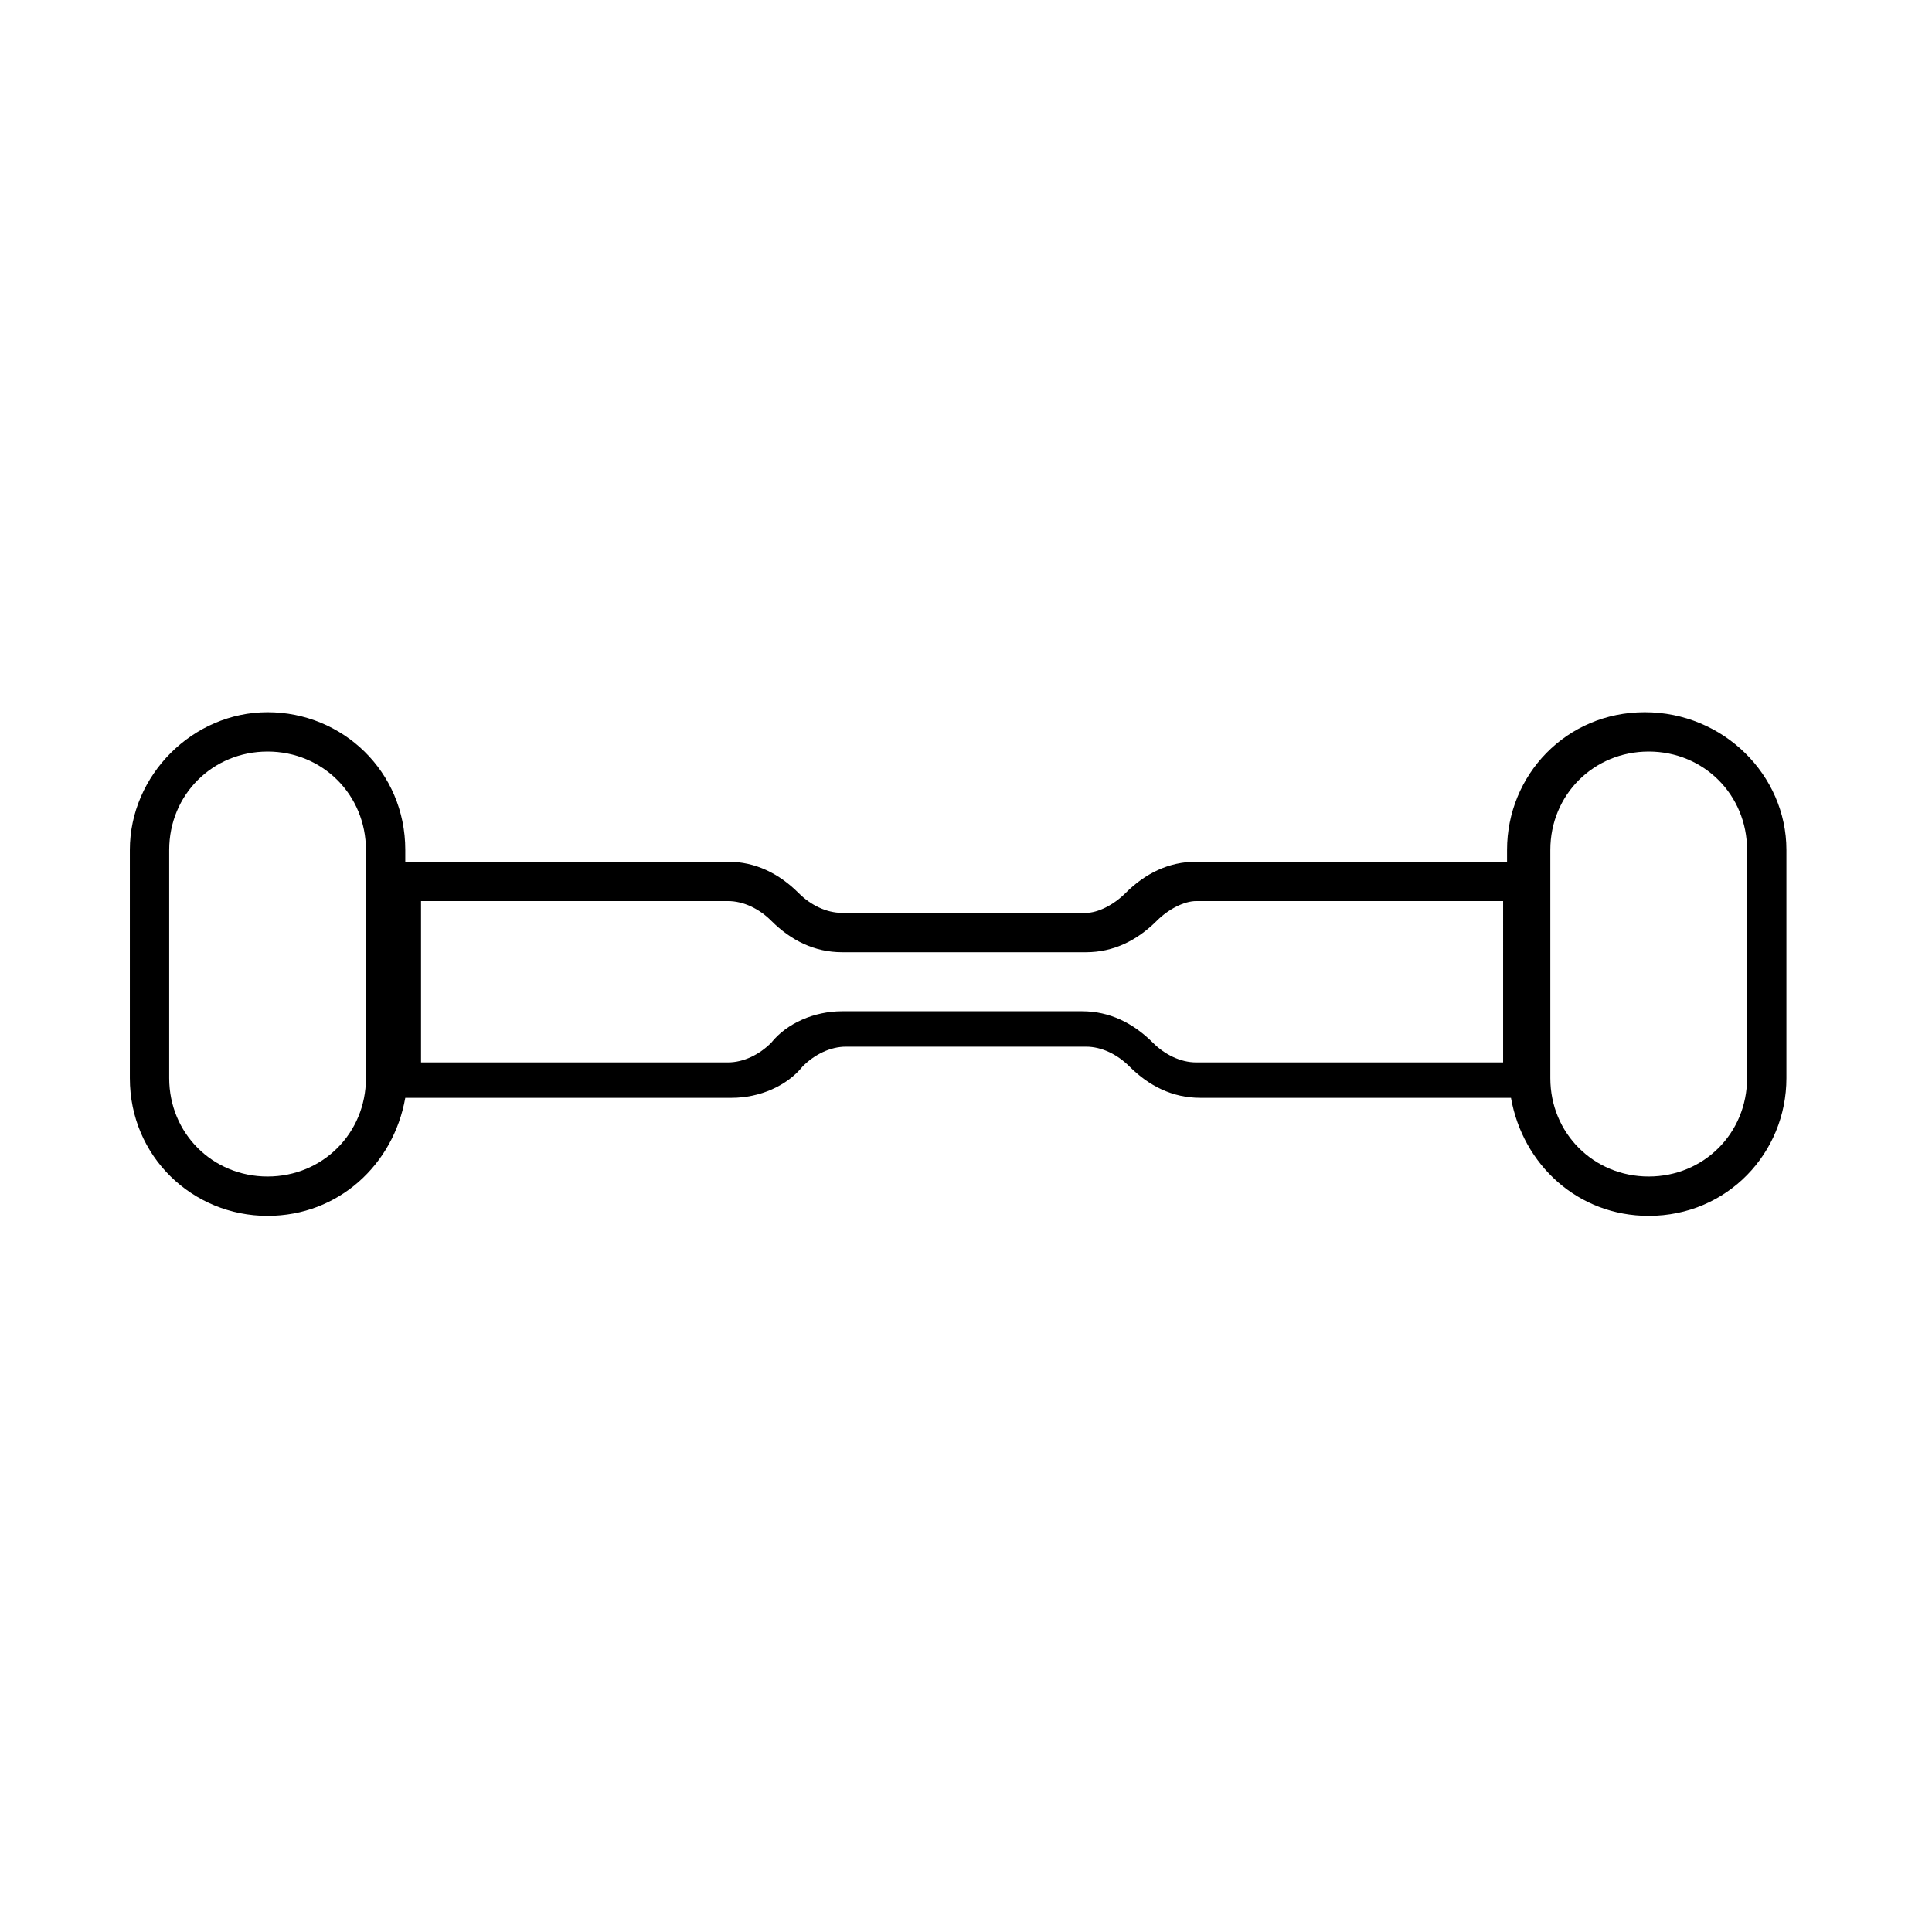 <?xml version="1.0" encoding="utf-8"?>
<!-- Generator: Adobe Illustrator 21.0.0, SVG Export Plug-In . SVG Version: 6.00 Build 0)  -->
<svg version="1.1" xmlns="http://www.w3.org/2000/svg" xmlns:xlink="http://www.w3.org/1999/xlink" x="0px" y="0px"
	 viewBox="0 0 49.1 49.1" style="enable-background:new 0 0 49.1 49.1;" xml:space="preserve">
<style type="text/css">
	.st0{opacity:0.2;}
	.st1{fill:#FFFFFF;}
	.st2{fill:none;stroke:#000000;stroke-width:0.25;stroke-miterlimit:10;}
	.st3{opacity:0.5;}
	.st4{opacity:4.000000e-02;stroke:#000000;stroke-width:0.25;stroke-miterlimit:10;}
	.st5{fill:none;stroke:#000000;stroke-width:5;stroke-linecap:round;stroke-linejoin:round;stroke-miterlimit:10;}
	.st6{fill:#FFFFFF;stroke:#000000;stroke-width:5;stroke-linecap:round;stroke-linejoin:round;stroke-miterlimit:10;}
	.st7{fill:none;}
	.st8{clip-path:url(#SVGID_4_);fill-rule:evenodd;clip-rule:evenodd;fill:#D9D9D9;}
	.st9{clip-path:url(#SVGID_4_);}
	.st10{clip-path:url(#SVGID_6_);fill-rule:evenodd;clip-rule:evenodd;fill:#DADCDD;}
	.st11{clip-path:url(#SVGID_6_);fill:none;stroke:#DADCDD;stroke-width:0;stroke-linecap:square;stroke-miterlimit:10;}
	.st12{fill:none;stroke:#808080;stroke-width:5;stroke-linecap:round;stroke-linejoin:round;stroke-miterlimit:10;}
	.st13{fill:none;stroke:#000000;stroke-linecap:round;stroke-linejoin:round;stroke-miterlimit:10;}
	.st14{fill:#FFFFFF;stroke:#000000;stroke-linecap:round;stroke-linejoin:round;stroke-miterlimit:10;}
	.st15{fill:#FF00FF;stroke:#000000;stroke-width:0.25;stroke-linecap:round;stroke-linejoin:round;stroke-miterlimit:10;}
</style>
<g id="grid">
</g>
<g id="viewport">
</g>
<g id="Layer_2">
	<g>
		<path d="M41.8,18.1c-2,0-3.5,1.6-3.5,3.5v0.3h-7.9c-0.7,0-1.3,0.3-1.8,0.8l0.4,0.3l-0.4-0.3c-0.3,0.3-0.7,0.5-1,0.5h-6.2
			c-0.4,0-0.8-0.2-1.1-0.5c-0.5-0.5-1.1-0.8-1.8-0.8h-8.2v-0.3c0-2-1.6-3.5-3.5-3.5s-3.5,1.6-3.5,3.5v5.8c0,2,1.6,3.5,3.5,3.5
			c1.8,0,3.2-1.3,3.5-3h8.3c0.7,0,1.4-0.3,1.8-0.8c0.3-0.3,0.7-0.5,1.1-0.5l6.1,0c0.4,0,0.8,0.2,1.1,0.5c0.5,0.5,1.1,0.8,1.8,0.8
			h7.9c0.3,1.7,1.7,3,3.5,3c2,0,3.5-1.6,3.5-3.5v-5.8C45.4,19.7,43.8,18.1,41.8,18.1z M9.3,27.4c0,1.4-1.1,2.5-2.5,2.5
			s-2.5-1.1-2.5-2.5v-5.8c0-1.4,1.1-2.5,2.5-2.5s2.5,1.1,2.5,2.5V27.4z M38.2,27h-7.8c-0.4,0-0.8-0.2-1.1-0.5
			c-0.5-0.5-1.1-0.8-1.8-0.8l-6.1,0c-0.7,0-1.4,0.3-1.8,0.8c-0.3,0.3-0.7,0.5-1.1,0.5h-7.8v-4.1h7.8c0.4,0,0.8,0.2,1.1,0.5
			c0.5,0.5,1.1,0.8,1.8,0.8h6.2c0.7,0,1.3-0.3,1.8-0.8l0,0c0.3-0.3,0.7-0.5,1-0.5h7.8V27z M44.4,27.4c0,1.4-1.1,2.5-2.5,2.5
			s-2.5-1.1-2.5-2.5v-5.8c0-1.4,1.1-2.5,2.5-2.5s2.5,1.1,2.5,2.5V27.4z"/>
	</g>
</g>
<g id="Layer_3">
</g>
</svg>
